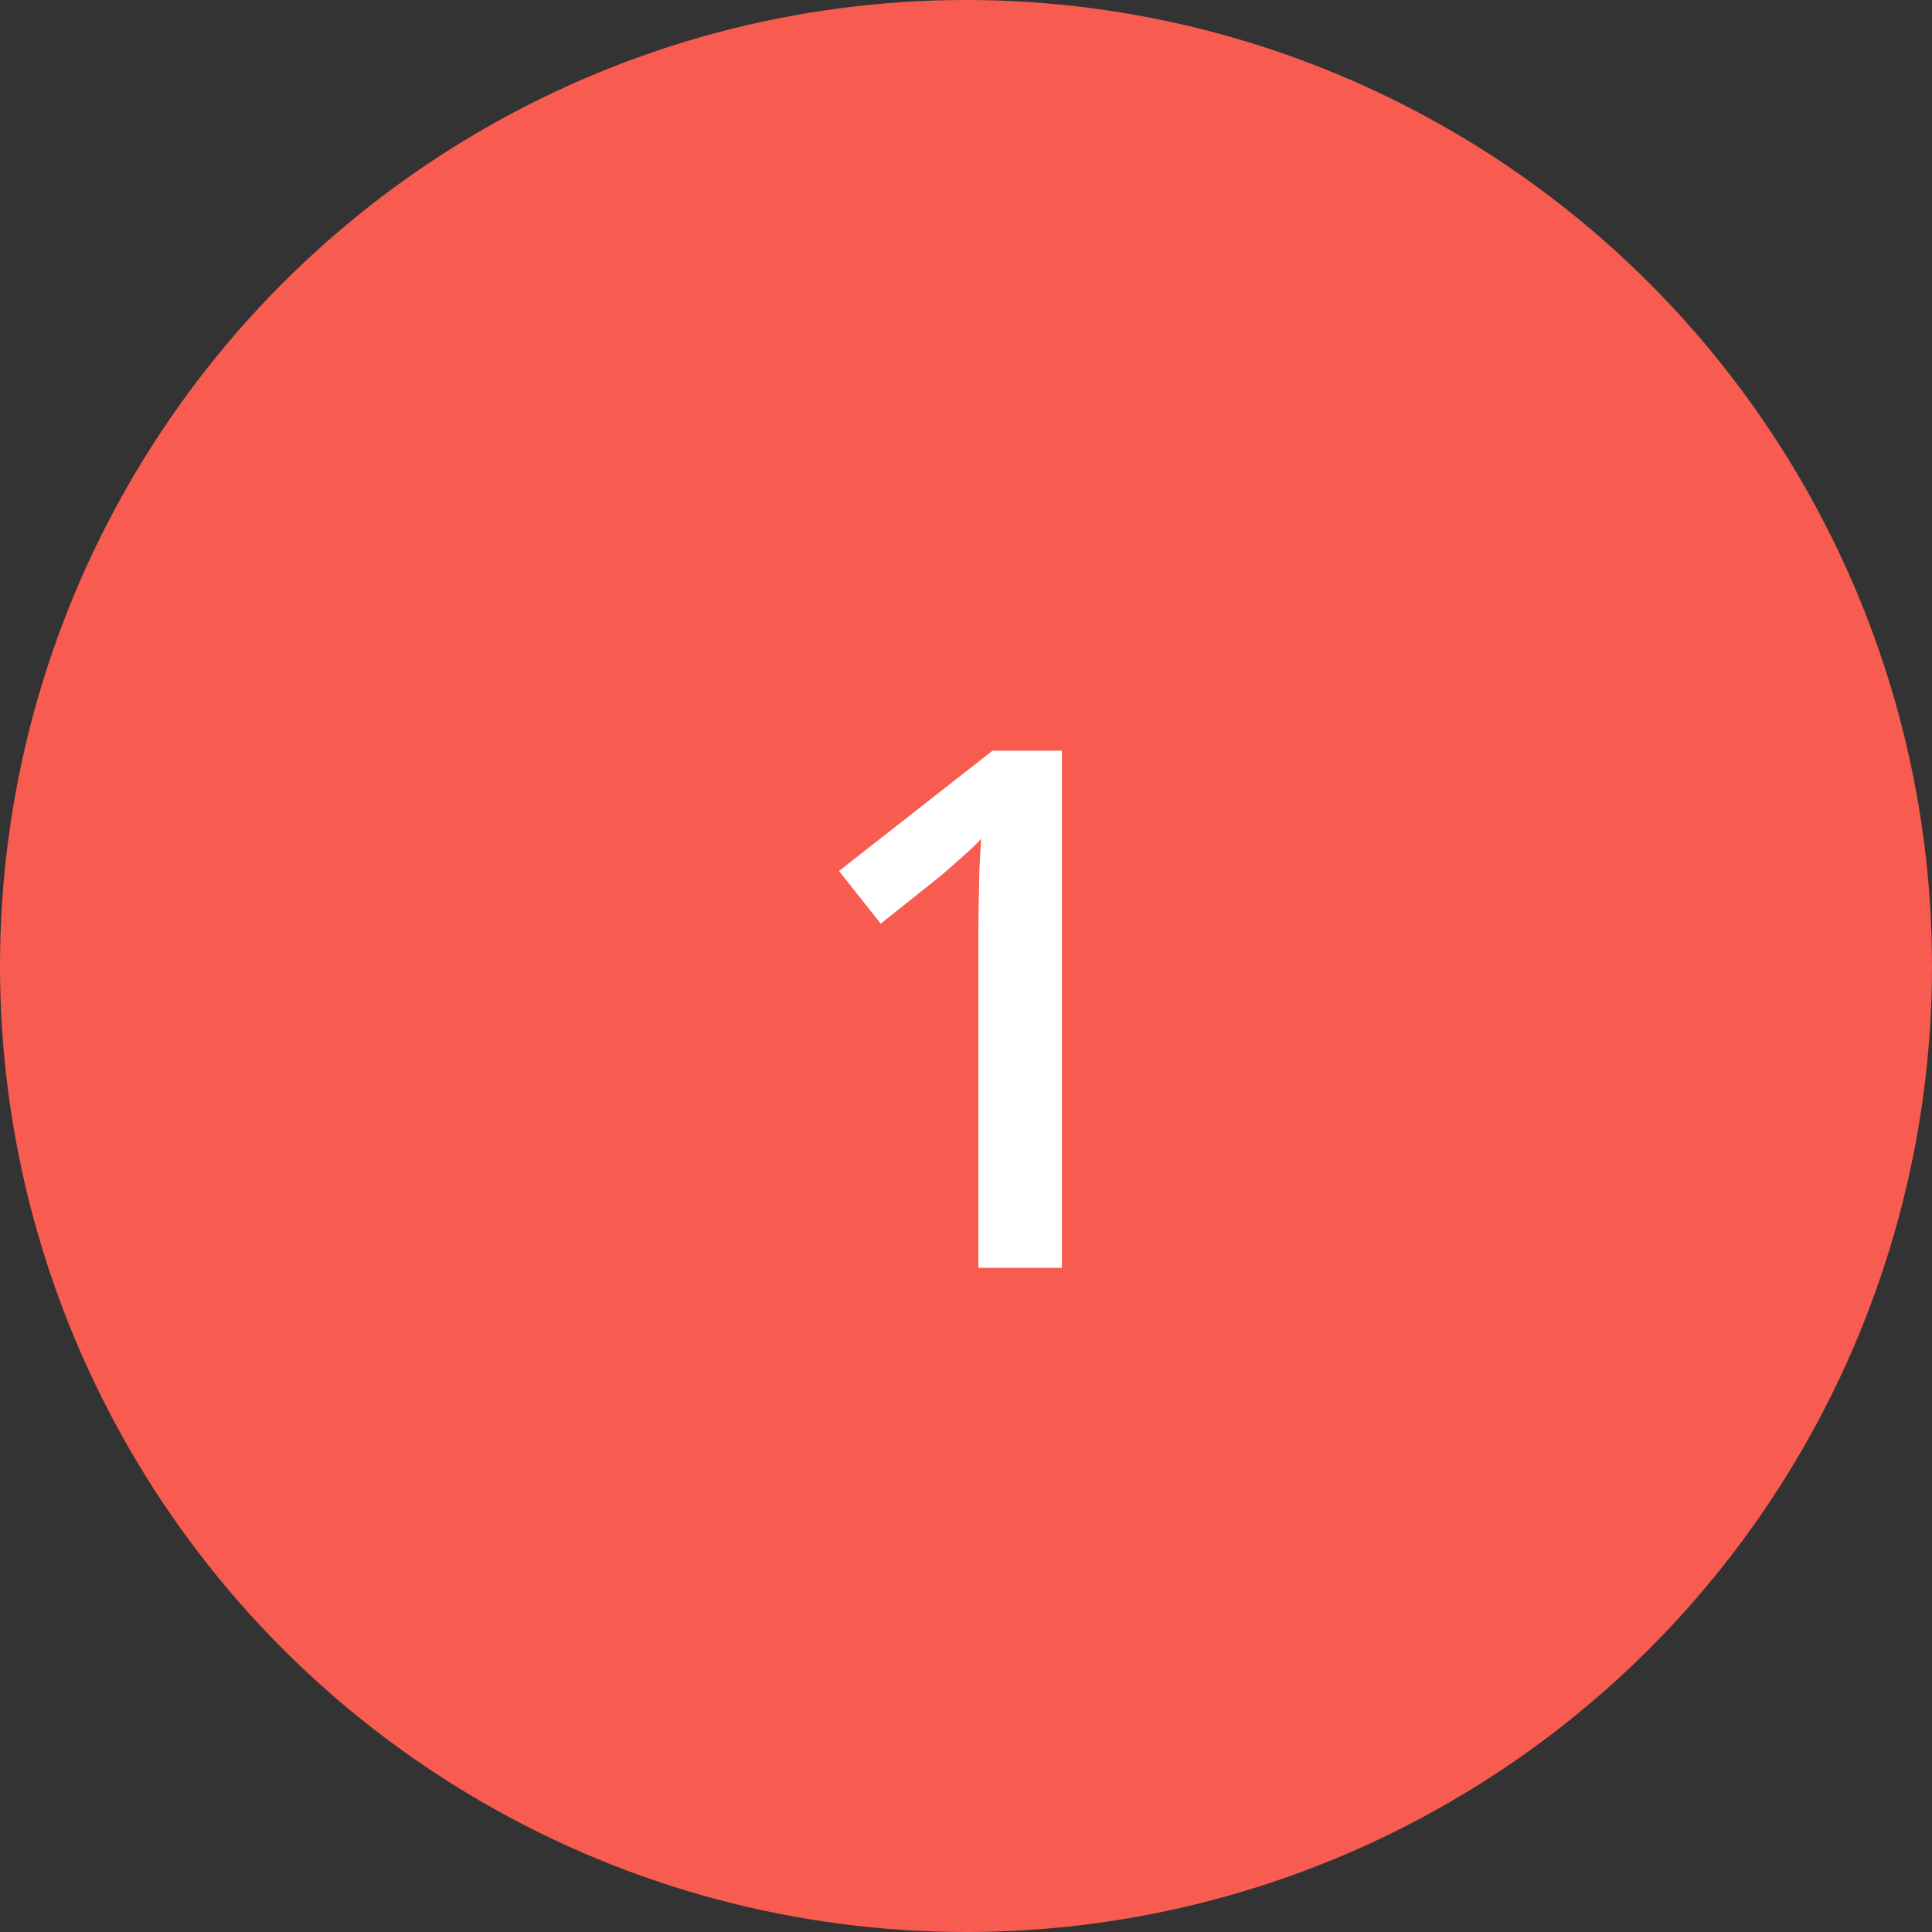 <svg width="64" height="64" viewBox="0 0 64 64" fill="none" xmlns="http://www.w3.org/2000/svg">
<rect x="0" y="0" width="64" height="64" fill="#333333" stroke="none"/>
<circle cx="32" cy="32" r="32" fill="#F85C50"/>
<path d="M35.176 42H32.41V30.973C32.41 30.605 32.414 30.238 32.422 29.871C32.43 29.504 32.438 29.145 32.445 28.793C32.461 28.441 32.48 28.105 32.504 27.785C32.34 27.965 32.137 28.16 31.895 28.371C31.66 28.582 31.41 28.801 31.145 29.027L29.176 30.598L27.793 28.852L32.879 24.867H35.176V42Z" fill="white"/>
</svg>
